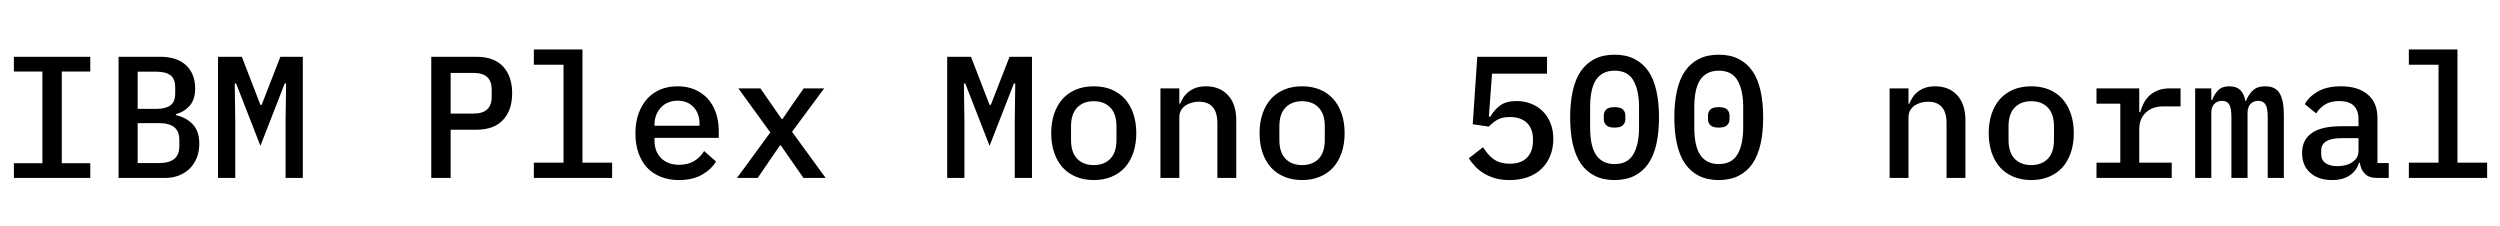 <svg xmlns="http://www.w3.org/2000/svg" xmlns:xlink="http://www.w3.org/1999/xlink" width="345.6" height="31.2"><path fill="black" d="M12.48 24.60L1.92 24.60L1.92 22.56L5.86 22.56L5.86 9.89L1.92 9.89L1.92 7.85L12.48 7.85L12.48 9.89L8.54 9.89L8.54 22.56L12.48 22.56L12.48 24.60ZM16.39 24.60L16.39 7.85L22.18 7.85Q24.46 7.85 25.72 9.02Q26.98 10.20 26.98 12.24L26.98 12.24Q26.98 13.70 26.26 14.57Q25.54 15.43 24.31 15.79L24.31 15.79L24.31 15.91Q25.78 16.25 26.66 17.20Q27.55 18.14 27.55 19.87L27.55 19.87Q27.55 20.90 27.22 21.77Q26.88 22.63 26.26 23.27Q25.63 23.90 24.76 24.25Q23.88 24.60 22.82 24.60L22.82 24.60L16.39 24.60ZM19.03 22.54L22.01 22.54Q23.35 22.54 24.07 21.98Q24.79 21.43 24.79 20.21L24.79 20.21L24.79 19.34Q24.79 18.12 24.07 17.57Q23.35 17.02 22.01 17.02L22.01 17.02L19.03 17.02L19.03 22.54ZM19.03 15.05L21.62 15.05Q22.90 15.05 23.56 14.56Q24.22 14.06 24.22 12.91L24.22 12.91L24.22 12.05Q24.22 10.90 23.56 10.40Q22.90 9.91 21.62 9.91L21.62 9.91L19.03 9.91L19.03 15.05ZM39.48 24.60L39.48 16.58L39.55 11.54L39.36 11.54L36 20.16L32.64 11.54L32.45 11.54L32.52 16.58L32.52 24.60L30.14 24.60L30.14 7.85L33.43 7.85L36 14.50L36.17 14.50L38.76 7.85L41.86 7.85L41.86 24.60L39.48 24.60ZM62.30 24.60L59.62 24.60L59.62 7.85L65.88 7.85Q68.28 7.85 69.54 9.19Q70.80 10.54 70.80 12.89L70.80 12.89Q70.80 15.24 69.54 16.58Q68.28 17.93 65.88 17.93L65.88 17.93L62.30 17.93L62.30 24.60ZM62.30 10.08L62.30 15.70L65.47 15.70Q67.97 15.70 67.97 13.39L67.97 13.39L67.97 12.36Q67.97 10.08 65.47 10.08L65.47 10.08L62.30 10.08ZM73.80 24.60L73.80 22.49L77.90 22.49L77.90 8.95L73.80 8.95L73.80 6.84L80.52 6.84L80.52 22.49L84.62 22.49L84.62 24.60L73.80 24.60ZM93.86 24.89L93.86 24.89Q92.45 24.89 91.32 24.43Q90.19 23.98 89.42 23.14Q88.66 22.30 88.25 21.11Q87.84 19.92 87.84 18.43L87.84 18.43Q87.84 16.94 88.26 15.74Q88.68 14.54 89.44 13.69Q90.19 12.84 91.27 12.38Q92.35 11.93 93.67 11.93L93.67 11.93Q94.97 11.93 96.02 12.37Q97.08 12.82 97.82 13.63Q98.57 14.45 98.96 15.58Q99.36 16.70 99.36 18.07L99.36 18.07L99.36 19.06L90.48 19.06L90.48 19.46Q90.48 20.93 91.39 21.85Q92.30 22.78 93.91 22.78L93.91 22.78Q95.11 22.78 95.96 22.26Q96.82 21.74 97.34 20.88L97.34 20.88L98.98 22.32Q98.35 23.40 97.07 24.14Q95.78 24.89 93.86 24.89ZM93.67 13.92L93.67 13.92Q92.98 13.92 92.39 14.16Q91.80 14.40 91.38 14.84Q90.96 15.29 90.72 15.89Q90.48 16.49 90.48 17.21L90.48 17.21L90.48 17.38L96.70 17.38L96.70 17.14Q96.70 15.67 95.87 14.80Q95.04 13.92 93.67 13.92ZM104.74 24.60L101.88 24.60L106.49 18.31L102.07 12.22L105.12 12.22L106.75 14.57L108.05 16.44L108.19 16.44L109.46 14.57L111.10 12.22L113.93 12.22L109.49 18.22L114.14 24.60L111.07 24.60L109.22 21.94L107.95 20.11L107.81 20.11L106.56 21.94L104.74 24.60ZM140.28 24.60L140.28 16.58L140.35 11.54L140.16 11.54L136.80 20.16L133.44 11.54L133.25 11.54L133.32 16.58L133.32 24.60L130.94 24.60L130.94 7.85L134.23 7.85L136.80 14.50L136.97 14.50L139.56 7.85L142.66 7.85L142.66 24.60L140.28 24.60ZM151.20 24.89L151.20 24.89Q149.83 24.89 148.74 24.43Q147.65 23.98 146.89 23.14Q146.14 22.30 145.73 21.10Q145.32 19.90 145.32 18.41L145.32 18.41Q145.32 16.92 145.73 15.72Q146.14 14.52 146.89 13.68Q147.65 12.84 148.74 12.38Q149.83 11.93 151.20 11.93L151.20 11.93Q152.57 11.93 153.66 12.38Q154.75 12.84 155.51 13.68Q156.26 14.52 156.67 15.72Q157.08 16.92 157.08 18.41L157.08 18.41Q157.08 19.90 156.67 21.10Q156.26 22.30 155.51 23.14Q154.75 23.98 153.66 24.43Q152.57 24.89 151.20 24.89ZM151.20 22.82L151.20 22.82Q152.64 22.82 153.49 21.95Q154.34 21.07 154.34 19.34L154.34 19.34L154.34 17.47Q154.34 15.74 153.49 14.87Q152.64 13.99 151.20 13.99L151.20 13.99Q149.76 13.99 148.91 14.87Q148.06 15.74 148.06 17.47L148.06 17.47L148.06 19.34Q148.06 21.07 148.91 21.95Q149.76 22.82 151.20 22.82ZM163.03 24.60L160.42 24.60L160.42 12.22L163.03 12.22L163.03 14.33L163.15 14.33Q163.34 13.85 163.64 13.40Q163.94 12.96 164.38 12.64Q164.81 12.31 165.38 12.12Q165.96 11.93 166.73 11.93L166.73 11.93Q168.60 11.93 169.75 13.15Q170.90 14.38 170.90 16.63L170.90 16.63L170.90 24.60L168.29 24.60L168.29 17.02Q168.29 14.06 165.72 14.06L165.72 14.06Q165.22 14.06 164.74 14.20Q164.26 14.33 163.87 14.59Q163.49 14.86 163.26 15.26Q163.03 15.67 163.03 16.20L163.03 16.20L163.03 24.60ZM180.00 24.89L180.00 24.89Q178.63 24.89 177.54 24.43Q176.45 23.98 175.69 23.14Q174.94 22.30 174.53 21.10Q174.12 19.90 174.12 18.41L174.12 18.41Q174.12 16.92 174.53 15.72Q174.94 14.52 175.69 13.68Q176.45 12.84 177.54 12.38Q178.63 11.93 180.00 11.93L180.00 11.93Q181.37 11.93 182.46 12.38Q183.55 12.84 184.31 13.68Q185.06 14.52 185.47 15.72Q185.88 16.92 185.88 18.41L185.88 18.41Q185.88 19.90 185.47 21.10Q185.06 22.30 184.31 23.14Q183.55 23.98 182.46 24.43Q181.37 24.89 180.00 24.89ZM180.00 22.82L180.00 22.82Q181.44 22.82 182.29 21.95Q183.14 21.07 183.14 19.34L183.14 19.34L183.14 17.47Q183.14 15.74 182.29 14.87Q181.44 13.99 180.00 13.99L180.00 13.99Q178.56 13.99 177.71 14.87Q176.86 15.74 176.86 17.47L176.86 17.47L176.86 19.34Q176.86 21.07 177.71 21.95Q178.56 22.82 180.00 22.82ZM213.86 7.85L213.86 10.18L206.26 10.18L205.82 16.13L206.02 16.13Q206.59 15.14 207.41 14.56Q208.22 13.97 209.64 13.97L209.64 13.97Q210.72 13.97 211.64 14.33Q212.57 14.69 213.25 15.36Q213.94 16.03 214.33 17.00Q214.73 17.98 214.73 19.20L214.73 19.20Q214.73 20.45 214.32 21.49Q213.91 22.54 213.14 23.29Q212.38 24.05 211.25 24.47Q210.12 24.89 208.68 24.89L208.68 24.89Q207.55 24.89 206.68 24.64Q205.80 24.38 205.12 23.96Q204.43 23.54 203.93 23.00Q203.42 22.46 203.04 21.89L203.04 21.89L205.01 20.35Q205.32 20.83 205.67 21.25Q206.02 21.67 206.45 21.98Q206.88 22.30 207.44 22.46Q208.01 22.63 208.73 22.63L208.73 22.63Q210.29 22.63 211.10 21.78Q211.92 20.93 211.92 19.46L211.92 19.46L211.92 19.27Q211.92 17.81 211.09 16.99Q210.26 16.18 208.73 16.18L208.73 16.18Q207.60 16.18 206.95 16.58Q206.30 16.99 205.82 17.50L205.82 17.50L203.59 17.18L204.22 7.85L213.86 7.85ZM223.20 24.89L223.20 24.89Q221.62 24.89 220.45 24.30Q219.29 23.71 218.53 22.61Q217.78 21.50 217.42 19.90Q217.06 18.29 217.06 16.22L217.06 16.22Q217.06 14.18 217.42 12.56Q217.78 10.94 218.53 9.84Q219.29 8.74 220.45 8.15Q221.62 7.56 223.20 7.56L223.20 7.56Q224.78 7.56 225.95 8.15Q227.11 8.74 227.87 9.84Q228.62 10.94 228.98 12.56Q229.34 14.18 229.34 16.22L229.34 16.22Q229.34 18.29 228.98 19.90Q228.62 21.50 227.87 22.61Q227.11 23.71 225.95 24.30Q224.78 24.89 223.20 24.89ZM223.20 22.68L223.20 22.68Q225.02 22.68 225.80 21.32Q226.58 19.97 226.58 17.66L226.58 17.66L226.58 14.78Q226.58 12.48 225.80 11.12Q225.02 9.77 223.20 9.77L223.20 9.77Q222.29 9.77 221.64 10.12Q220.99 10.46 220.58 11.12Q220.18 11.78 220.00 12.71Q219.82 13.63 219.82 14.78L219.82 14.78L219.82 17.66Q219.82 18.82 220.00 19.74Q220.18 20.66 220.58 21.32Q220.99 21.98 221.64 22.33Q222.29 22.68 223.20 22.68ZM223.20 17.64L223.20 17.64Q222.36 17.64 222.04 17.30Q221.71 16.97 221.71 16.49L221.71 16.49L221.71 15.96Q221.71 15.48 222.04 15.14Q222.36 14.81 223.20 14.81L223.20 14.81Q224.04 14.81 224.36 15.14Q224.69 15.48 224.69 15.96L224.69 15.96L224.69 16.49Q224.69 16.97 224.36 17.30Q224.04 17.64 223.20 17.64ZM237.60 24.89L237.60 24.89Q236.02 24.89 234.85 24.30Q233.69 23.71 232.93 22.61Q232.18 21.50 231.82 19.90Q231.46 18.29 231.46 16.22L231.46 16.22Q231.46 14.18 231.82 12.56Q232.18 10.94 232.93 9.84Q233.69 8.74 234.85 8.15Q236.02 7.56 237.60 7.56L237.60 7.56Q239.18 7.56 240.35 8.15Q241.51 8.74 242.27 9.84Q243.02 10.94 243.38 12.56Q243.74 14.18 243.74 16.22L243.74 16.22Q243.74 18.29 243.38 19.90Q243.02 21.50 242.27 22.61Q241.51 23.71 240.35 24.30Q239.18 24.89 237.60 24.89ZM237.60 22.68L237.60 22.68Q239.42 22.68 240.20 21.32Q240.98 19.97 240.98 17.66L240.98 17.66L240.98 14.78Q240.98 12.48 240.20 11.12Q239.42 9.77 237.60 9.77L237.60 9.77Q236.69 9.77 236.04 10.12Q235.39 10.46 234.98 11.12Q234.58 11.78 234.40 12.71Q234.22 13.63 234.22 14.78L234.22 14.78L234.22 17.66Q234.22 18.82 234.40 19.74Q234.58 20.66 234.98 21.32Q235.39 21.98 236.04 22.33Q236.69 22.68 237.60 22.68ZM237.60 17.64L237.60 17.64Q236.76 17.64 236.44 17.30Q236.11 16.97 236.11 16.49L236.11 16.49L236.11 15.96Q236.11 15.48 236.44 15.14Q236.76 14.81 237.60 14.81L237.60 14.81Q238.44 14.81 238.76 15.14Q239.09 15.48 239.09 15.96L239.09 15.96L239.09 16.49Q239.09 16.97 238.76 17.30Q238.44 17.64 237.60 17.64ZM263.83 24.60L261.22 24.60L261.22 12.22L263.83 12.22L263.83 14.33L263.95 14.33Q264.14 13.85 264.44 13.40Q264.74 12.96 265.18 12.64Q265.61 12.31 266.18 12.12Q266.76 11.93 267.53 11.93L267.53 11.93Q269.40 11.93 270.55 13.15Q271.70 14.38 271.70 16.63L271.70 16.63L271.70 24.60L269.09 24.60L269.09 17.02Q269.09 14.06 266.52 14.06L266.52 14.06Q266.02 14.06 265.54 14.20Q265.06 14.33 264.67 14.59Q264.29 14.86 264.06 15.26Q263.83 15.67 263.83 16.20L263.83 16.20L263.83 24.60ZM280.80 24.89L280.80 24.89Q279.43 24.89 278.34 24.43Q277.25 23.98 276.49 23.14Q275.74 22.30 275.33 21.10Q274.92 19.90 274.92 18.41L274.92 18.41Q274.92 16.92 275.33 15.72Q275.74 14.52 276.49 13.68Q277.25 12.84 278.34 12.38Q279.43 11.93 280.80 11.93L280.80 11.93Q282.17 11.93 283.26 12.38Q284.35 12.84 285.11 13.68Q285.86 14.52 286.27 15.72Q286.68 16.92 286.68 18.41L286.68 18.41Q286.68 19.90 286.27 21.10Q285.86 22.30 285.11 23.14Q284.35 23.98 283.26 24.43Q282.17 24.89 280.80 24.89ZM280.80 22.82L280.80 22.82Q282.24 22.82 283.09 21.95Q283.94 21.07 283.94 19.34L283.94 19.34L283.94 17.47Q283.94 15.74 283.09 14.87Q282.24 13.99 280.80 13.99L280.80 13.99Q279.36 13.99 278.51 14.87Q277.66 15.74 277.66 17.47L277.66 17.47L277.66 19.34Q277.66 21.07 278.51 21.95Q279.36 22.82 280.80 22.82ZM289.82 24.60L289.82 22.49L293.11 22.49L293.11 14.33L289.82 14.33L289.82 12.22L295.73 12.22L295.73 15.50L295.87 15.50Q296.04 14.86 296.35 14.26Q296.66 13.66 297.14 13.21Q297.62 12.77 298.32 12.49Q299.02 12.22 299.95 12.22L299.95 12.22L301.44 12.22L301.44 14.71L298.99 14.71Q297.55 14.71 296.64 15.56Q295.73 16.42 295.73 17.86L295.73 17.86L295.73 22.49L300.22 22.49L300.22 24.60L289.82 24.60ZM305.69 24.60L303.46 24.60L303.46 12.22L305.69 12.22L305.69 13.82L305.81 13.82Q306.10 13.03 306.64 12.48Q307.18 11.93 308.18 11.93L308.18 11.93Q309.17 11.93 309.71 12.47Q310.25 13.01 310.39 13.94L310.39 13.94L310.49 13.94Q310.82 13.10 311.42 12.52Q312.02 11.93 313.15 11.93L313.15 11.93Q314.59 11.93 315.16 12.94Q315.72 13.94 315.72 15.89L315.72 15.89L315.72 24.60L313.49 24.60L313.49 16.22Q313.49 14.93 313.18 14.44Q312.86 13.94 312.17 13.94L312.17 13.94Q311.54 13.94 311.12 14.36Q310.70 14.78 310.70 15.62L310.70 15.62L310.70 24.60L308.47 24.60L308.47 16.22Q308.47 14.93 308.17 14.44Q307.87 13.94 307.18 13.94L307.18 13.94Q306.53 13.94 306.11 14.36Q305.69 14.78 305.69 15.62L305.69 15.62L305.69 24.60ZM330.22 24.60L328.61 24.60Q327.48 24.60 326.92 24.02Q326.35 23.45 326.23 22.51L326.23 22.51L326.11 22.51Q325.75 23.64 324.80 24.26Q323.86 24.89 322.39 24.89L322.39 24.89Q320.50 24.89 319.37 23.89Q318.24 22.90 318.24 21.14L318.24 21.14Q318.24 19.34 319.57 18.40Q320.90 17.45 323.66 17.45L323.66 17.45L326.04 17.45L326.04 16.49Q326.04 13.97 323.38 13.97L323.38 13.97Q322.18 13.97 321.43 14.44Q320.69 14.90 320.18 15.67L320.18 15.67L318.62 14.40Q319.15 13.39 320.40 12.66Q321.65 11.93 323.62 11.93L323.62 11.93Q325.97 11.93 327.31 13.06Q328.66 14.18 328.66 16.32L328.66 16.32L328.66 22.54L330.22 22.54L330.22 24.60ZM323.14 22.97L323.14 22.97Q324.41 22.97 325.22 22.39Q326.04 21.82 326.04 20.90L326.04 20.90L326.04 19.10L323.71 19.10Q320.88 19.10 320.88 20.81L320.88 20.81L320.88 21.29Q320.88 22.13 321.48 22.55Q322.08 22.97 323.14 22.97ZM333.00 24.60L333.00 22.49L337.10 22.49L337.10 8.95L333.00 8.95L333.00 6.84L339.72 6.84L339.72 22.49L343.82 22.49L343.82 24.60L333.00 24.60Z"/></svg>